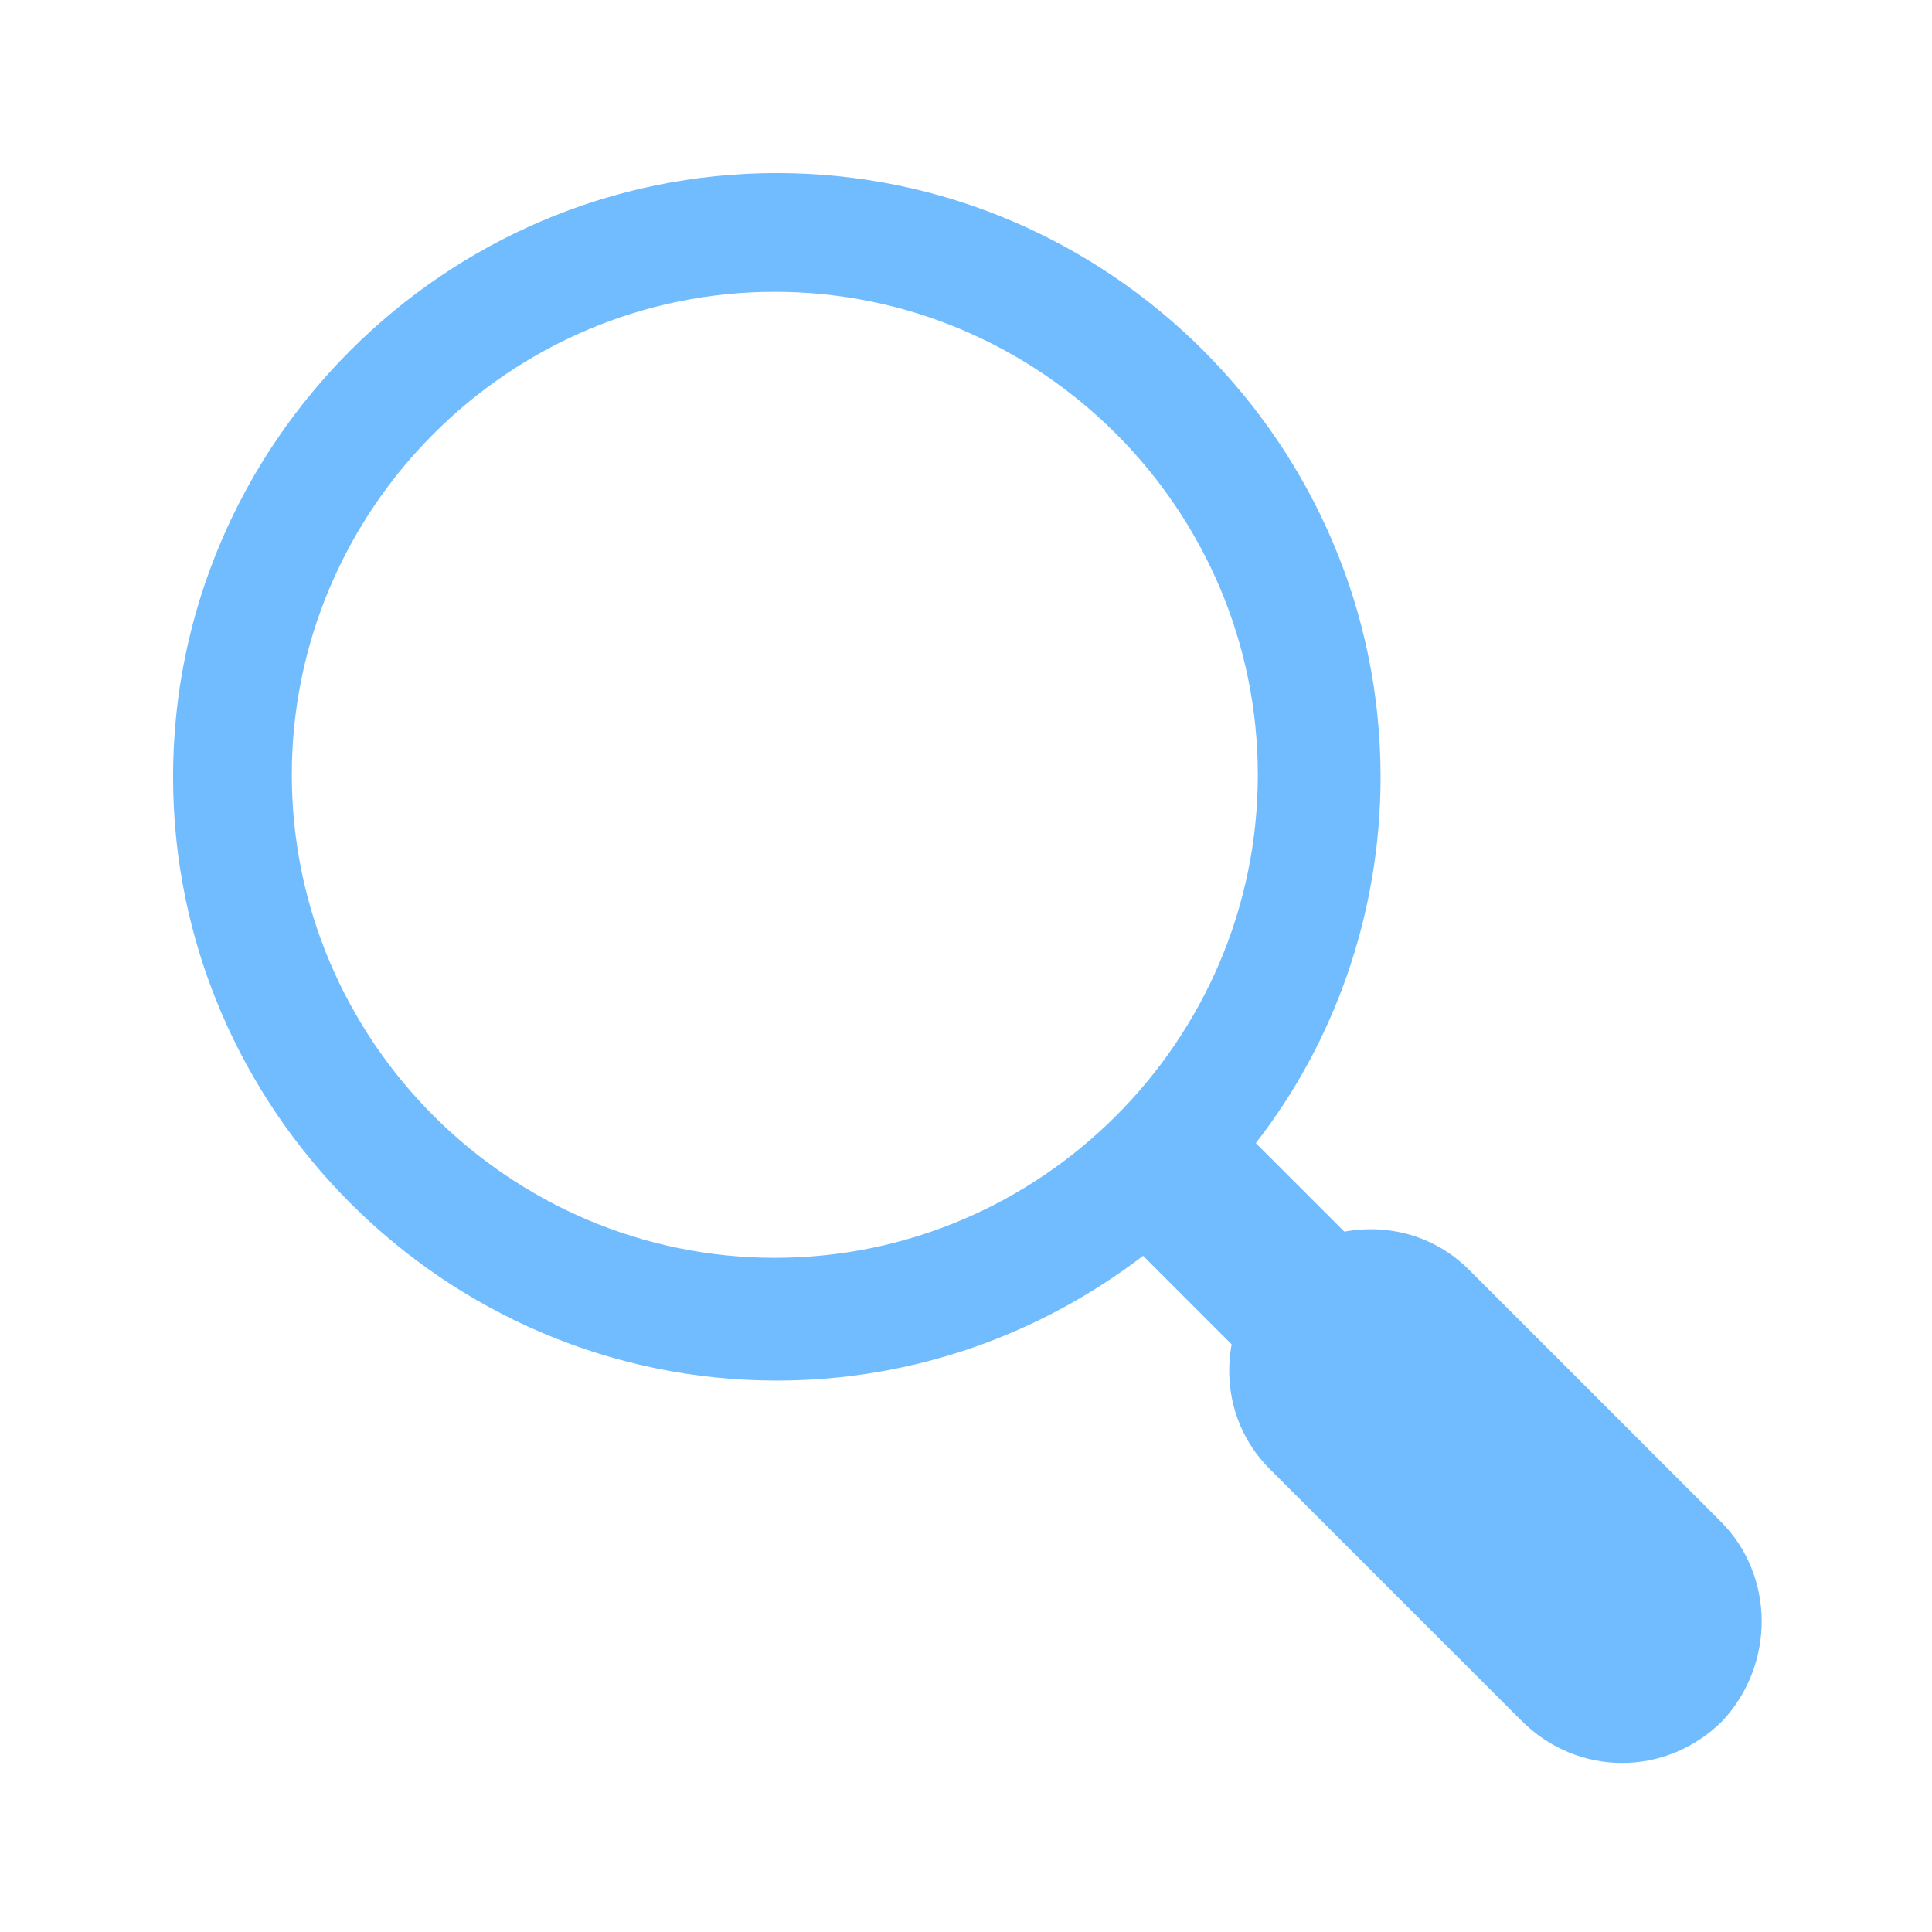 <svg width="96" height="96" xmlns="http://www.w3.org/2000/svg" xmlns:xlink="http://www.w3.org/1999/xlink" xml:space="preserve" overflow="hidden"><g transform="translate(-155 -33)"><path d="M240.5 108.6 228 96.1C226.3 94.4 224 93.8 221.8 94.2L217.4 89.8C221.3 84.8 223.6 78.4 223.6 71.6 223.6 55.1 210.1 41.6 193.6 41.6 177.1 41.6 163.6 55.1 163.6 71.6 163.6 88.1 177.1 101.6 193.6 101.6 200.4 101.6 206.7 99.3 211.8 95.4L216.2 99.8C215.8 102 216.4 104.3 218.1 106L230.6 118.5C232 119.9 233.8 120.6 235.6 120.6 237.4 120.6 239.2 119.9 240.6 118.5 243.2 115.7 243.2 111.3 240.5 108.6ZM193.5 95.5C180.3 95.5 169.5 84.7 169.5 71.5 169.5 58.3 180.3 47.5 193.5 47.5 206.7 47.5 217.5 58.3 217.5 71.5 217.5 84.7 206.7 95.5 193.5 95.5Z" fill="#71BCFF"/></g></svg>